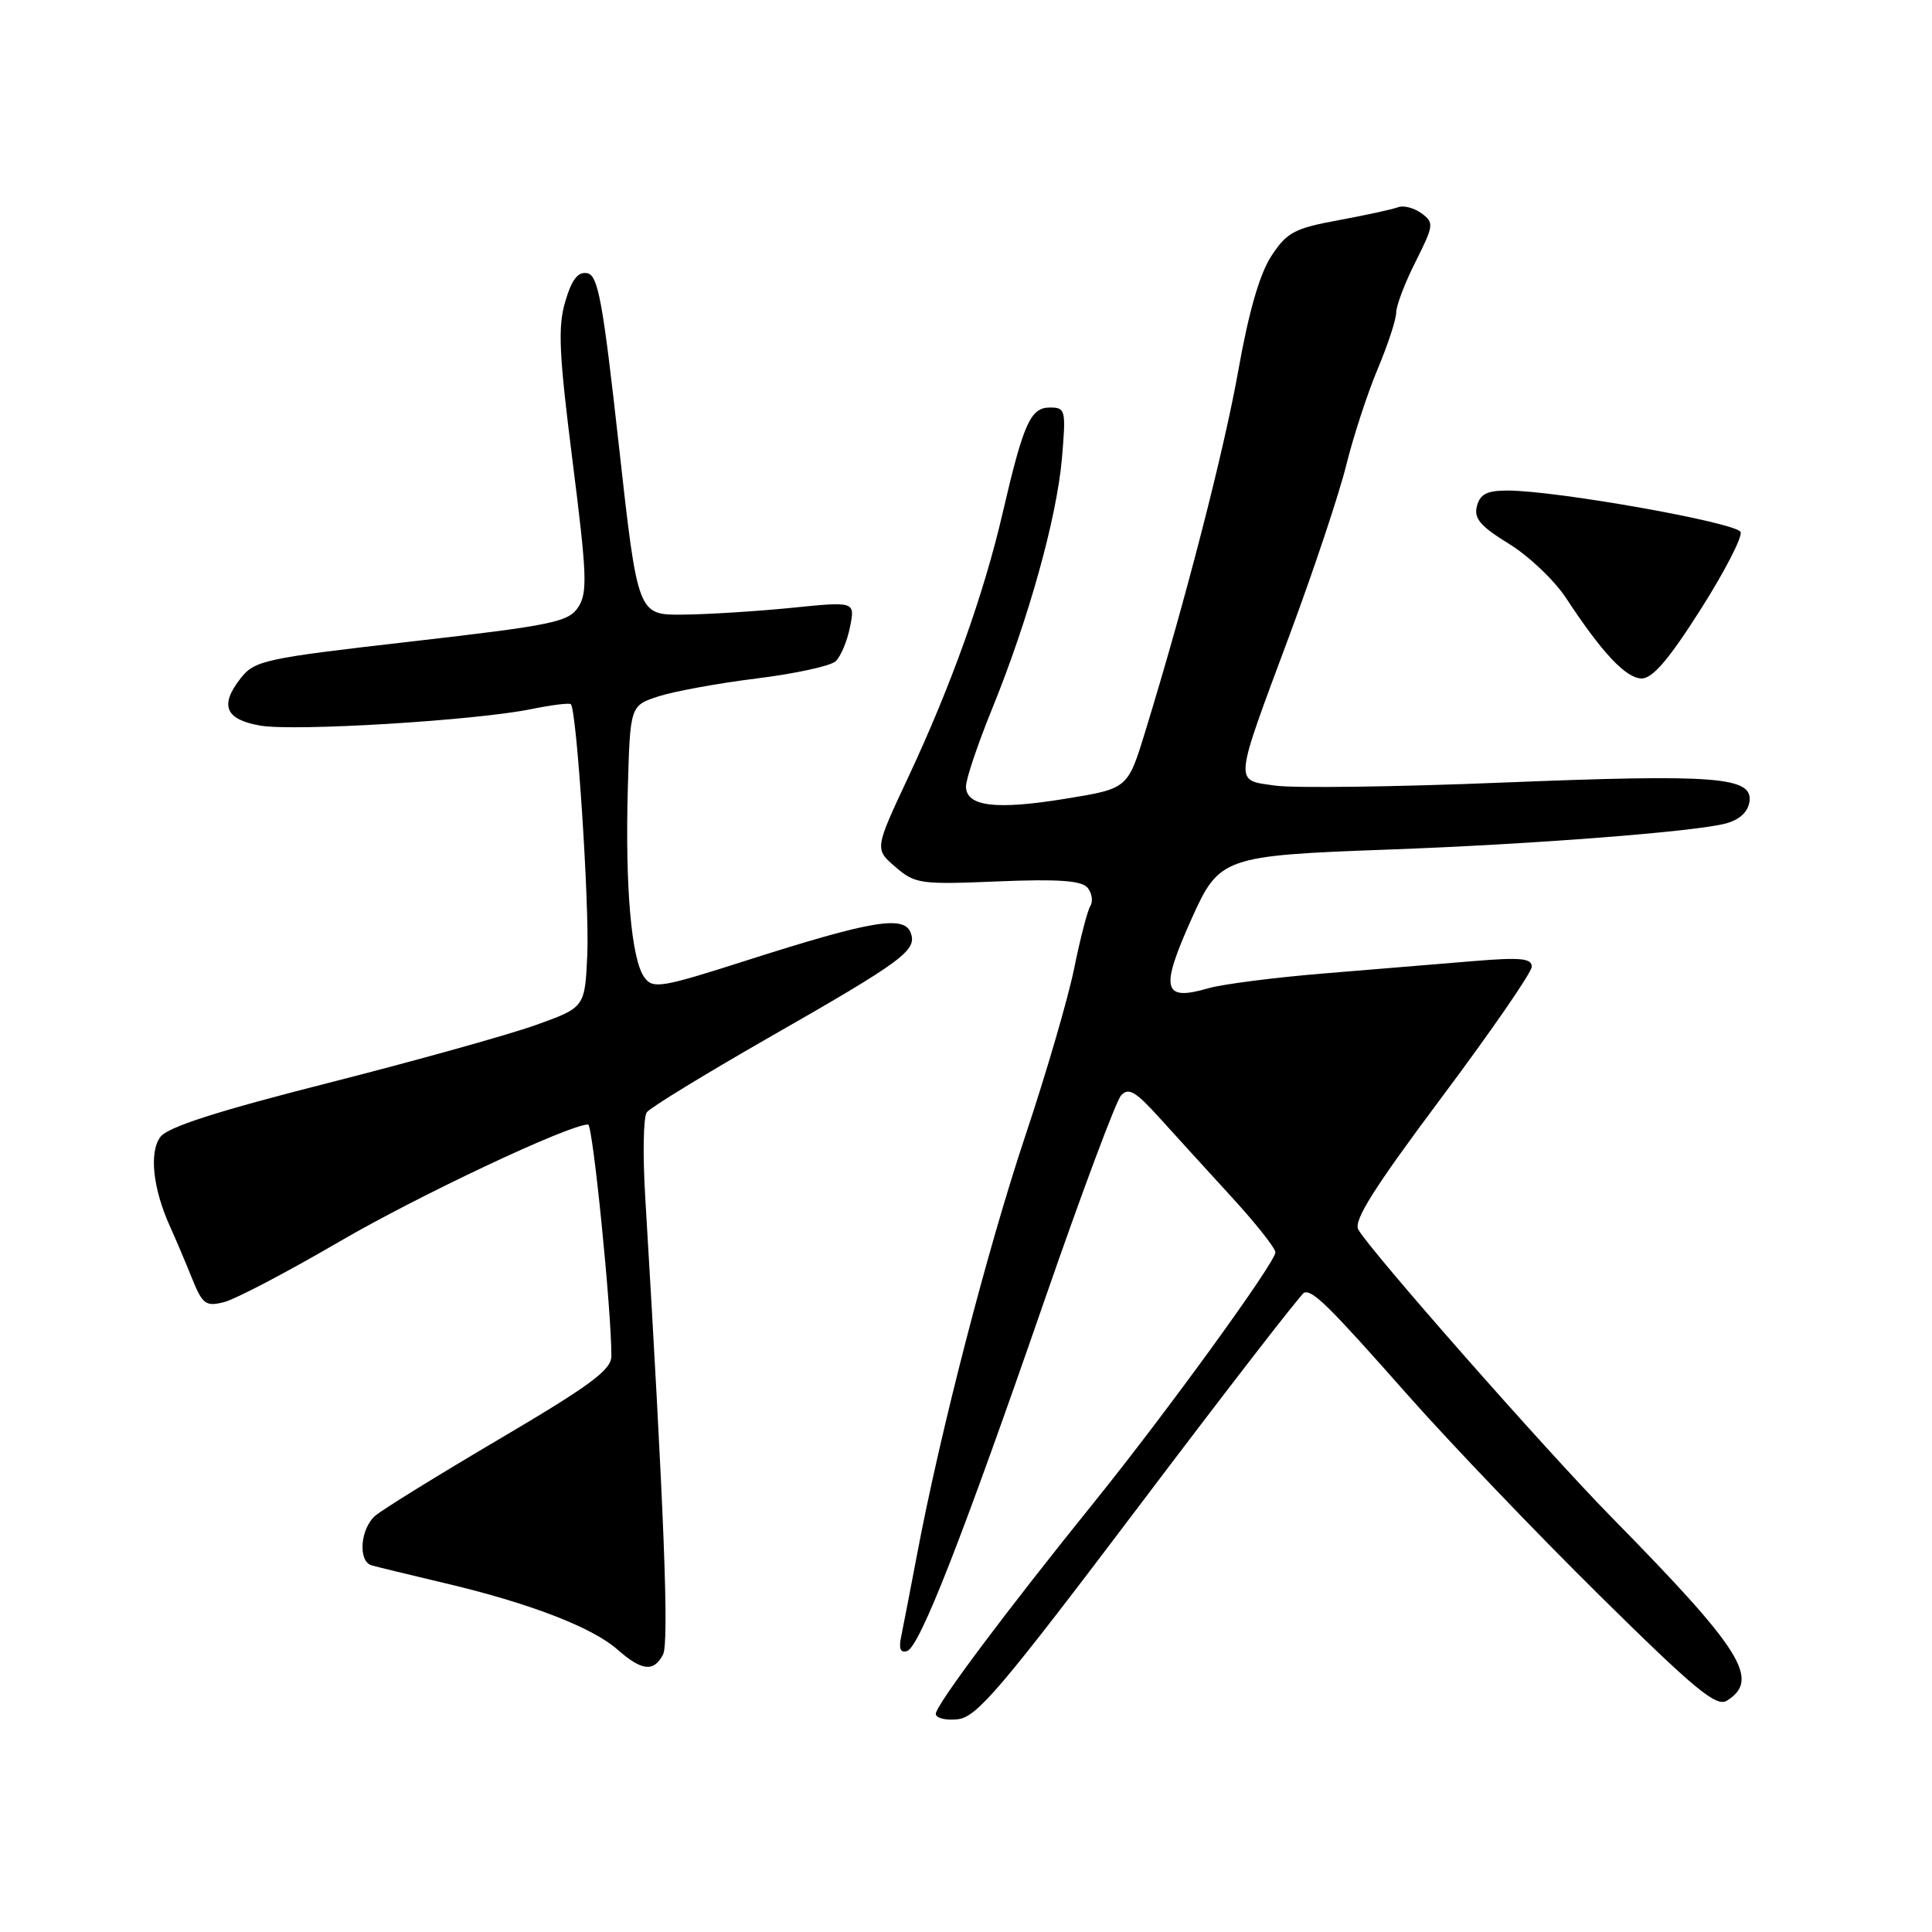 <?xml version="1.0" encoding="UTF-8" standalone="no"?>
<!DOCTYPE svg PUBLIC "-//W3C//DTD SVG 1.1//EN" "http://www.w3.org/Graphics/SVG/1.1/DTD/svg11.dtd" >
<svg xmlns="http://www.w3.org/2000/svg" xmlns:xlink="http://www.w3.org/1999/xlink" version="1.1" viewBox="0 0 256 256">
 <g >
 <path fill="currentColor"
d=" M 150.97 199.50 C 162.60 184.10 172.43 171.40 172.81 171.28 C 173.96 170.92 176.06 173.00 186.67 185.00 C 192.27 191.32 203.67 203.23 212.00 211.45 C 224.62 223.91 227.43 226.22 228.82 225.35 C 233.29 222.54 230.84 218.65 213.50 201.00 C 204.82 192.17 181.51 165.68 179.98 162.92 C 179.33 161.73 182.07 157.39 191.02 145.42 C 197.57 136.66 202.95 128.87 202.96 128.11 C 202.99 126.98 201.52 126.83 195.25 127.35 C 190.99 127.70 182.10 128.44 175.50 128.98 C 168.90 129.52 161.97 130.41 160.11 130.95 C 154.06 132.71 153.68 131.12 157.91 121.70 C 161.56 113.57 162.12 113.37 184.00 112.57 C 203.04 111.88 224.54 110.21 228.66 109.12 C 230.48 108.64 231.61 107.60 231.81 106.24 C 232.30 102.93 227.44 102.55 199.00 103.70 C 184.97 104.27 171.47 104.45 169.00 104.10 C 163.48 103.31 163.38 104.29 170.93 84.00 C 174.10 75.47 177.46 65.40 178.39 61.61 C 179.33 57.82 181.20 52.10 182.55 48.89 C 183.90 45.68 185.00 42.32 185.00 41.43 C 185.00 40.53 186.15 37.49 187.57 34.68 C 190.00 29.83 190.04 29.50 188.35 28.26 C 187.36 27.54 185.97 27.18 185.25 27.46 C 184.52 27.74 180.97 28.51 177.35 29.18 C 171.49 30.26 170.52 30.78 168.45 33.94 C 166.91 36.31 165.46 41.34 164.10 49.00 C 162.19 59.74 157.08 79.60 151.73 97.00 C 149.43 104.50 149.43 104.50 141.16 105.84 C 131.92 107.35 128.00 106.86 128.00 104.20 C 128.00 103.22 129.55 98.62 131.44 93.97 C 136.29 82.05 140.02 68.66 140.71 60.75 C 141.26 54.31 141.19 54.00 139.12 54.00 C 136.54 54.00 135.62 56.07 132.85 68.00 C 130.36 78.74 126.04 90.84 120.34 103.00 C 115.89 112.50 115.89 112.50 118.64 114.87 C 121.25 117.12 121.94 117.22 132.22 116.79 C 140.25 116.46 143.32 116.68 144.11 117.63 C 144.69 118.34 144.86 119.42 144.48 120.04 C 144.09 120.66 143.13 124.39 142.33 128.33 C 141.53 132.27 138.62 142.25 135.86 150.50 C 130.87 165.43 124.56 189.80 121.51 206.00 C 120.62 210.68 119.68 215.56 119.41 216.85 C 119.07 218.47 119.31 219.06 120.20 218.77 C 121.86 218.21 127.52 203.75 138.54 171.90 C 143.38 157.93 147.88 145.90 148.54 145.16 C 149.53 144.06 150.46 144.60 153.63 148.11 C 155.76 150.46 160.09 155.22 163.25 158.67 C 166.41 162.12 169.00 165.40 169.00 165.94 C 169.00 167.27 154.55 187.19 145.02 199.00 C 133.26 213.57 124.00 225.94 124.00 227.09 C 124.00 227.66 125.31 227.99 126.91 227.81 C 129.43 227.54 132.64 223.76 150.97 199.50 Z  M 87.85 219.25 C 88.68 217.69 88.01 200.51 85.49 158.50 C 85.16 153.00 85.25 148.00 85.70 147.39 C 86.14 146.78 93.35 142.37 101.71 137.58 C 119.78 127.25 121.57 125.92 120.66 123.57 C 119.78 121.26 115.44 121.99 99.06 127.22 C 87.56 130.90 86.52 131.07 85.38 129.50 C 83.66 127.15 82.82 117.52 83.19 104.50 C 83.50 93.50 83.50 93.50 87.26 92.27 C 89.33 91.60 95.18 90.53 100.26 89.90 C 105.34 89.27 110.05 88.25 110.73 87.62 C 111.40 86.99 112.26 84.95 112.63 83.08 C 113.31 79.69 113.31 79.69 104.91 80.54 C 100.28 81.00 93.80 81.41 90.50 81.44 C 84.50 81.50 84.50 81.50 82.00 59.01 C 79.88 39.90 79.25 36.47 77.81 36.20 C 76.59 35.97 75.78 37.00 74.91 39.92 C 73.90 43.29 74.06 46.81 75.87 61.12 C 77.77 76.13 77.87 78.55 76.62 80.45 C 75.33 82.42 73.26 82.85 54.53 85.00 C 35.03 87.23 33.75 87.51 31.89 89.87 C 29.06 93.47 29.85 95.35 34.51 96.15 C 39.06 96.93 63.04 95.47 70.40 93.96 C 73.09 93.41 75.45 93.12 75.64 93.31 C 76.42 94.08 78.11 119.95 77.82 126.50 C 77.50 133.49 77.50 133.49 71.00 135.82 C 67.42 137.10 55.08 140.55 43.56 143.48 C 28.73 147.25 22.22 149.34 21.25 150.65 C 19.74 152.69 20.26 157.49 22.52 162.50 C 23.27 164.15 24.58 167.24 25.43 169.36 C 26.83 172.83 27.26 173.15 29.68 172.54 C 31.16 172.17 38.03 168.57 44.94 164.54 C 55.45 158.41 75.42 149.00 77.93 149.00 C 78.55 149.00 81.05 173.92 81.01 179.72 C 81.00 181.52 78.18 183.60 66.25 190.63 C 58.14 195.41 50.71 200.00 49.75 200.82 C 47.73 202.54 47.40 206.89 49.25 207.42 C 49.94 207.62 54.33 208.68 59.00 209.79 C 70.15 212.42 78.46 215.62 81.80 218.56 C 85.04 221.41 86.62 221.59 87.85 219.25 Z  M 225.30 80.82 C 228.49 75.81 230.89 71.16 230.64 70.50 C 230.16 69.26 206.24 65.00 199.75 65.00 C 197.04 65.00 196.11 65.47 195.70 67.06 C 195.27 68.69 196.14 69.72 199.95 72.06 C 202.59 73.69 205.99 76.92 207.52 79.26 C 212.27 86.49 215.42 89.85 217.50 89.90 C 218.95 89.93 221.10 87.43 225.30 80.82 Z "/>
</g>
</svg>